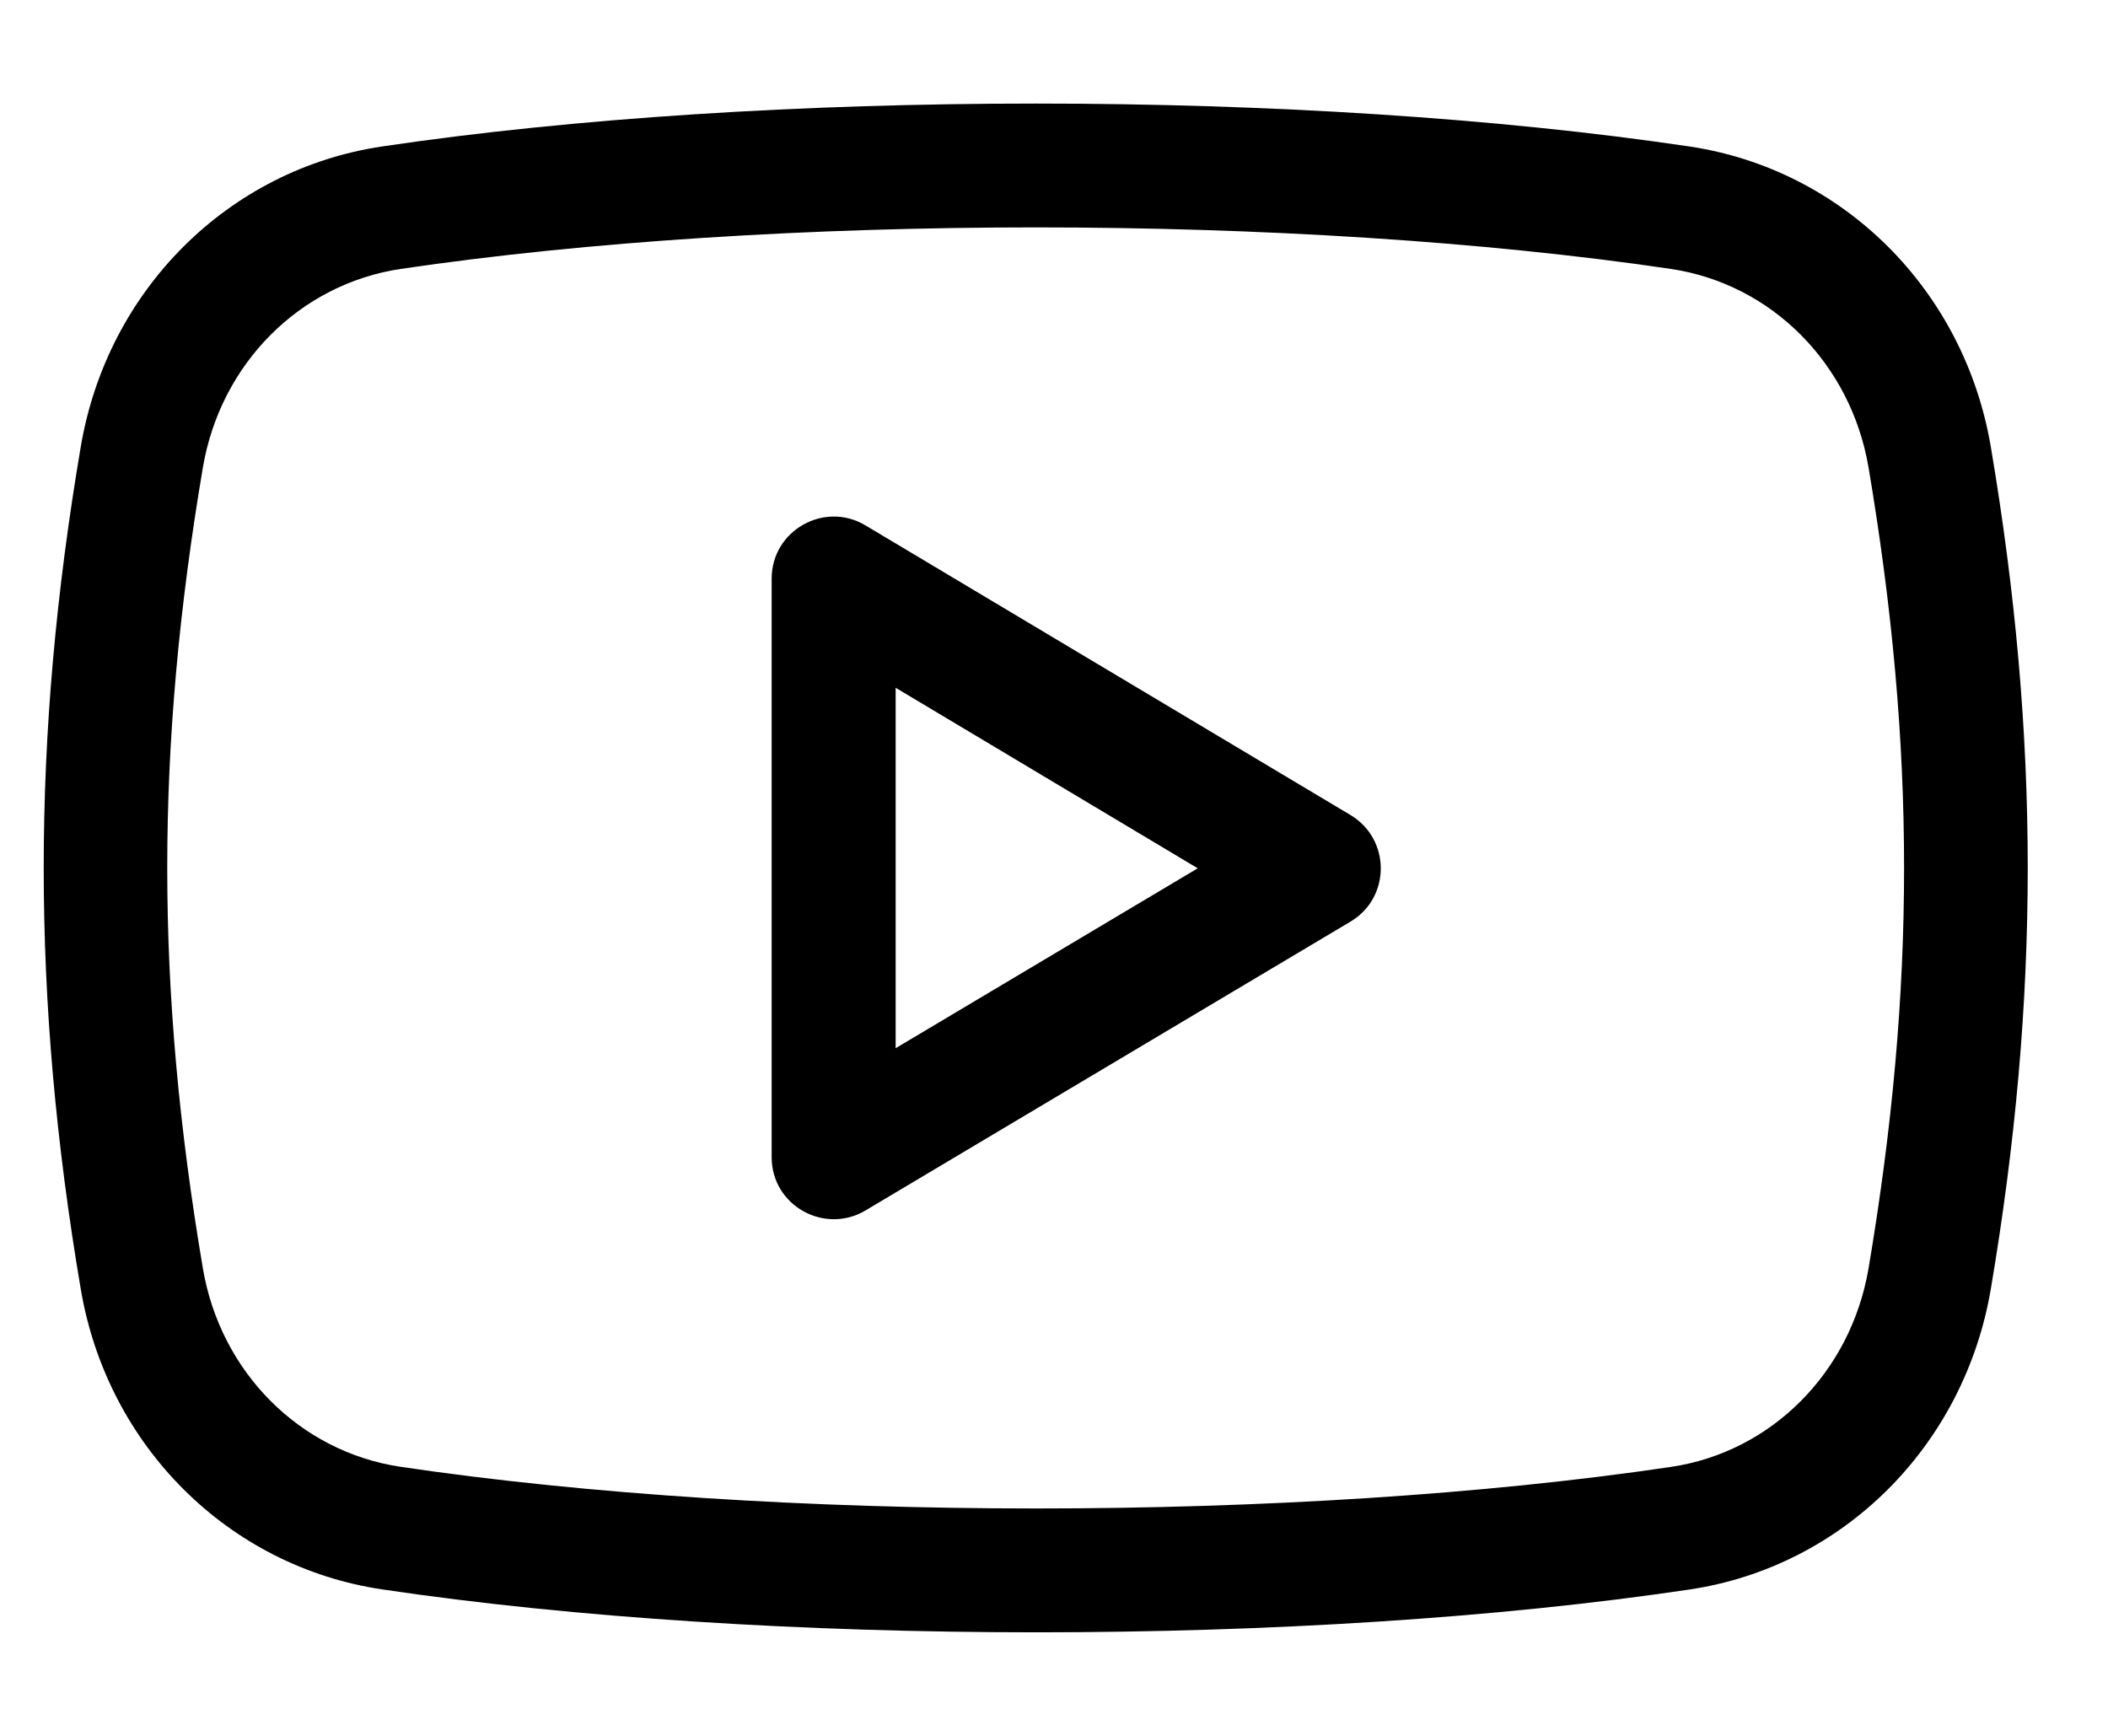 <svg width="17" height="14" viewBox="0 0 17 14" fill="none" xmlns="http://www.w3.org/2000/svg">
<path d="M6.979 4.237C6.647 4.039 6.223 4.279 6.223 4.667V9.333C6.223 9.723 6.648 9.959 6.979 9.763L10.891 7.433C11.217 7.239 11.216 6.769 10.892 6.574L6.979 4.237ZM7.223 8.454V5.547L9.659 7.003L7.223 8.454Z" fill="black"/>
<path d="M13.622 1.181C10.52 0.72 6.187 0.72 3.083 1.181C1.842 1.365 0.864 2.339 0.651 3.605C0.253 5.953 0.253 8.047 0.651 10.395C0.864 11.661 1.842 12.635 3.083 12.819C4.638 13.05 6.499 13.165 8.36 13.165C10.217 13.165 12.074 13.051 13.623 12.82C14.863 12.636 15.84 11.662 16.055 10.396C16.452 8.047 16.452 5.953 16.055 3.604C15.841 2.339 14.863 1.365 13.622 1.181ZM15.069 10.229C14.927 11.067 14.287 11.711 13.475 11.831C10.463 12.278 6.25 12.278 3.23 11.83C2.418 11.709 1.777 11.066 1.636 10.229C1.253 7.966 1.253 6.035 1.636 3.771C1.778 2.933 2.418 2.291 3.231 2.169C4.739 1.946 6.546 1.834 8.352 1.834C10.159 1.834 11.966 1.946 13.475 2.169C14.287 2.29 14.927 2.933 15.069 3.771C15.451 6.035 15.451 7.966 15.069 10.229Z" fill="black"/>
</svg>

